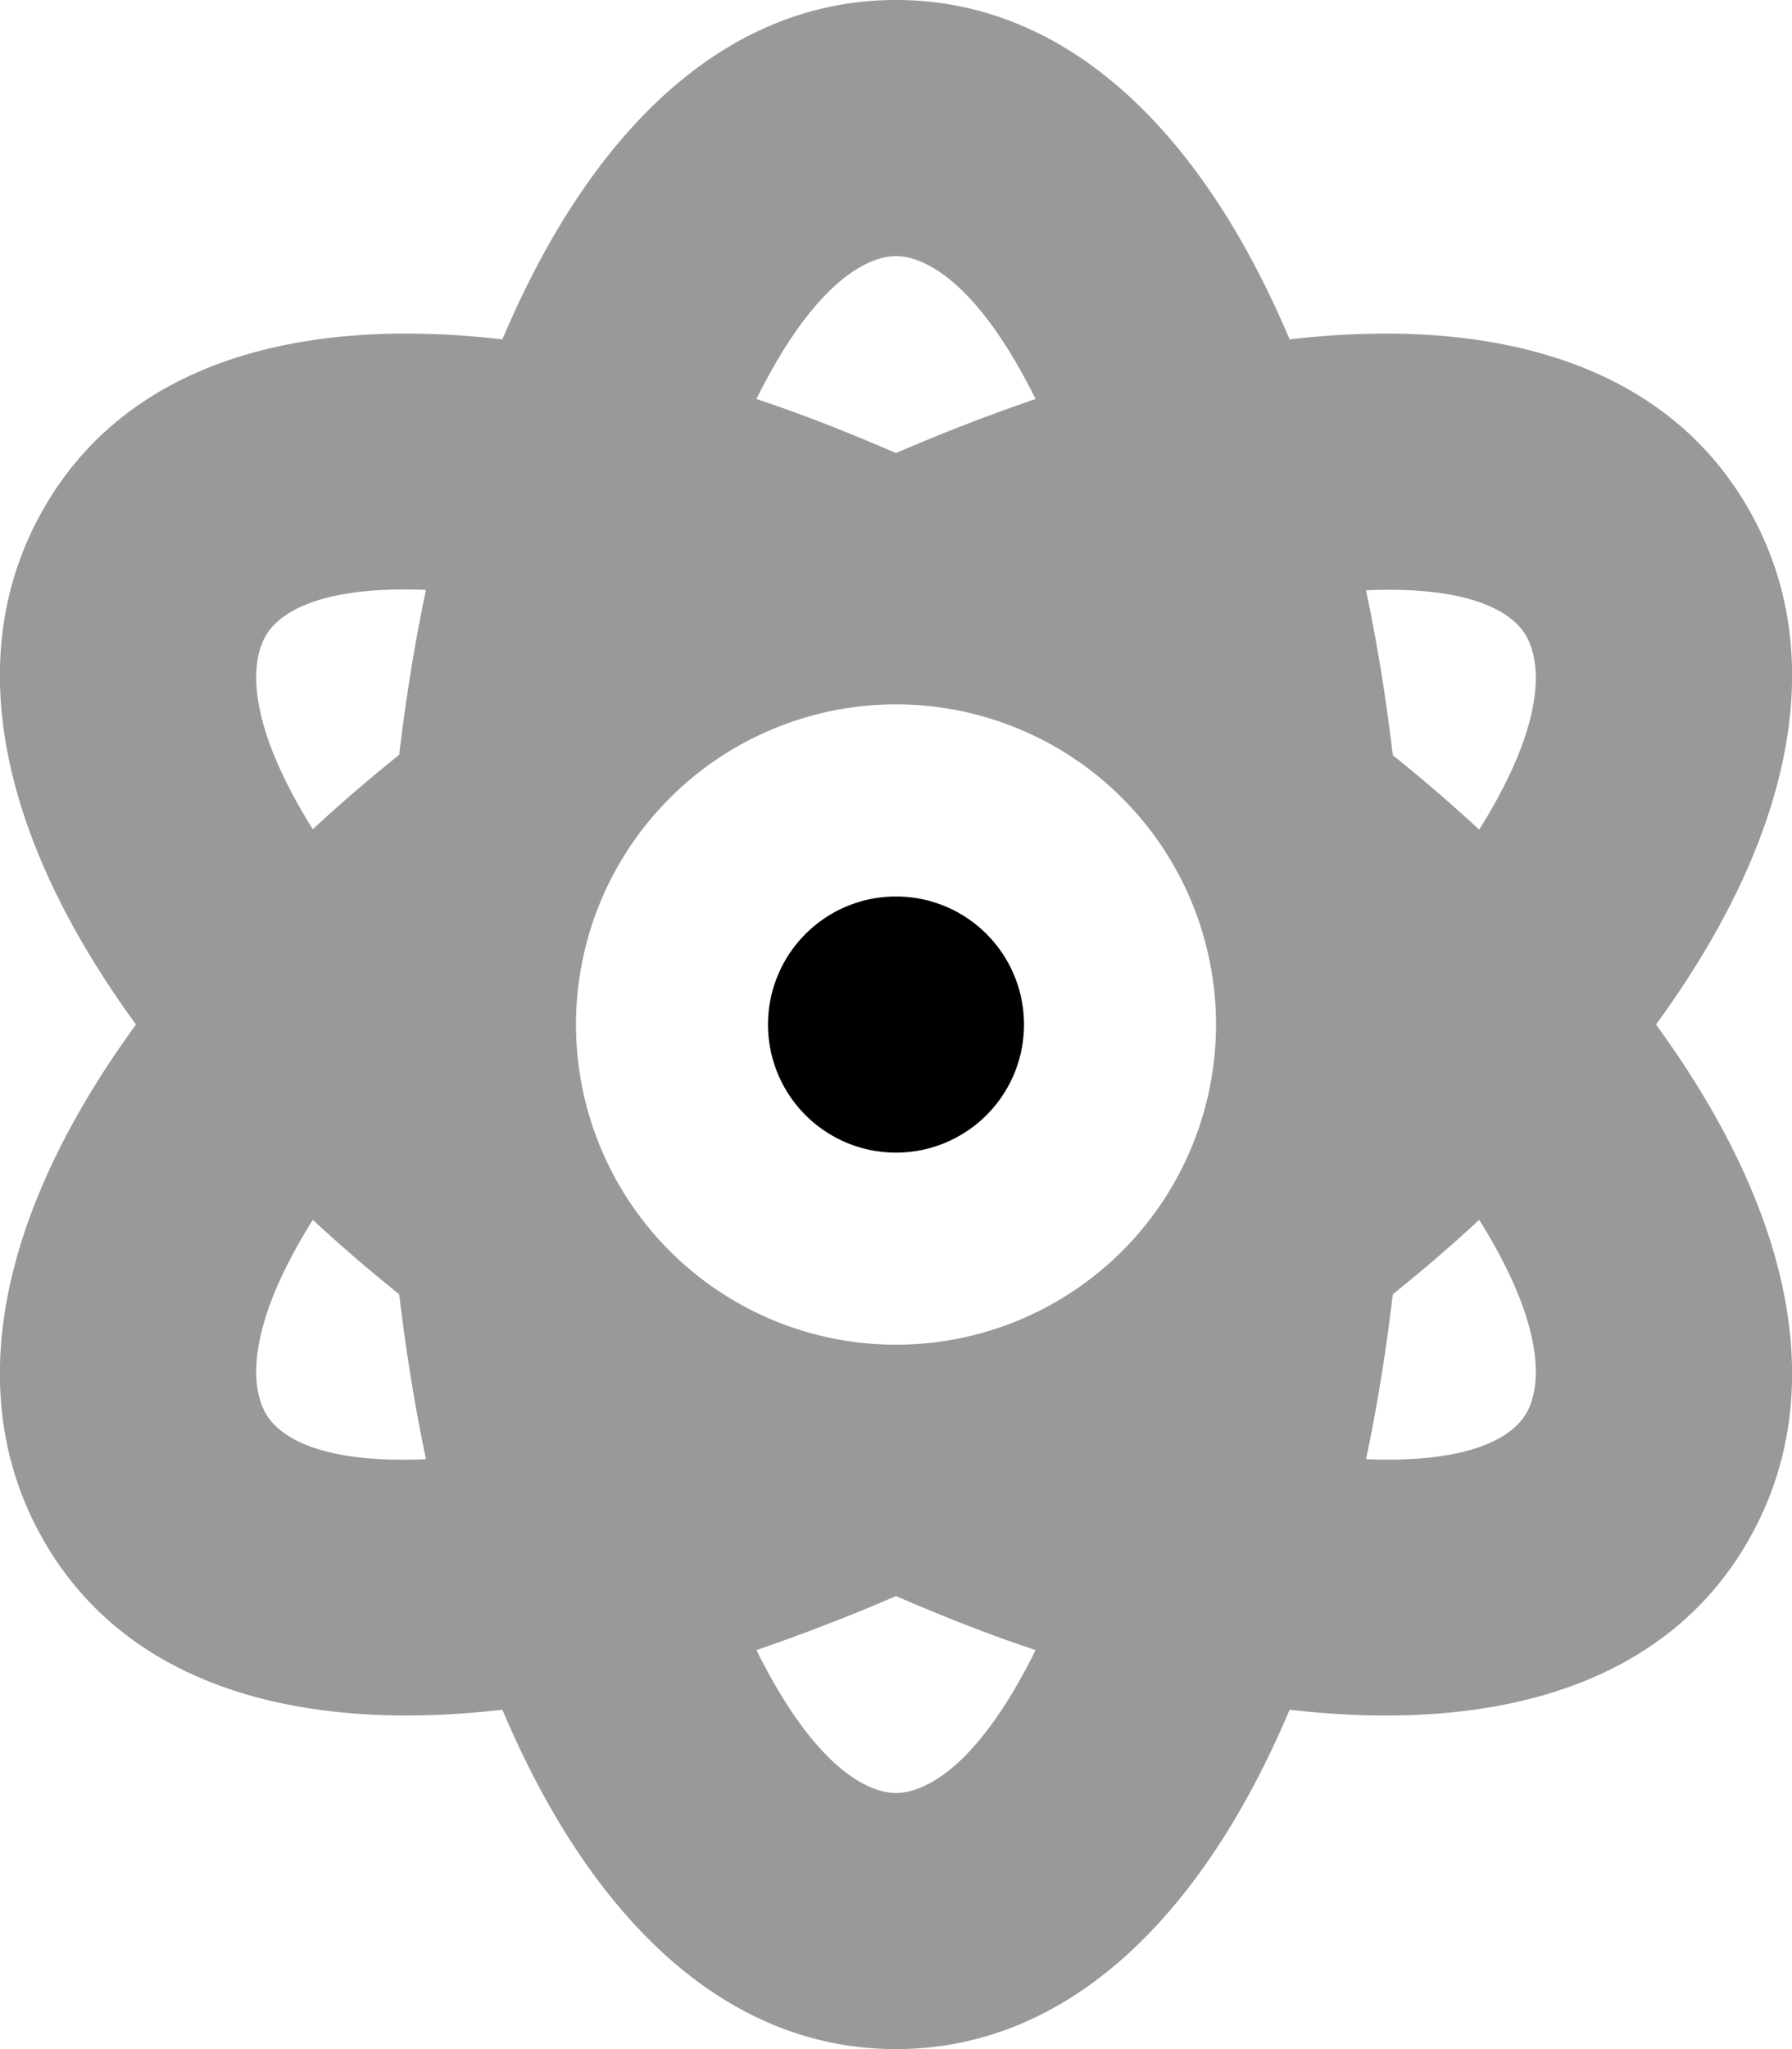<svg fill="currentColor" xmlns="http://www.w3.org/2000/svg" viewBox="0 0 448 512"><!--! Font Awesome Pro 7.0.1 by @fontawesome - https://fontawesome.com License - https://fontawesome.com/license (Commercial License) Copyright 2025 Fonticons, Inc. --><path opacity=".4" fill="currentColor" d="M10.4 128c-20.7 37.1-9.4 82.8 23.6 128-33 45.2-44.3 90.9-23.6 128 20.2 36.3 62.5 49.3 115.2 43.2 22 52.1 55.7 84.8 98.4 84.8s76.4-32.7 98.4-84.8c52.7 6.1 95-6.8 115.2-43.2 20.7-37.1 9.4-82.8-23.6-128 33-45.2 44.3-90.9 23.6-128-20.2-36.3-62.5-49.3-115.2-43.2-22-52.1-55.7-84.8-98.4-84.8s-76.4 32.7-98.4 84.8c-52.7-6.1-95 6.8-115.2 43.2zm55.9 31.1c1.6-2.9 8.4-13 40.2-11.7-2.8 13.1-5 26.9-6.7 41.2-7.6 6.1-14.8 12.3-21.6 18.6-18.9-30.2-14.2-44-11.9-48.1zm0 193.8c-2.3-4.2-7-17.9 11.9-48.1 6.8 6.3 14 12.5 21.6 18.6 1.7 14.2 3.9 28 6.7 41.2-31.8 1.4-38.6-8.7-40.2-11.7zM304 256a80 80 0 1 1 -160 0 80 80 0 1 1 160 0zM189.1 99.7C205.9 65.9 220.1 64 224 64s18.1 1.9 34.9 35.7c-11.4 3.9-23.1 8.4-34.9 13.5-11.8-5.1-23.4-9.7-34.9-13.5zm0 312.6c11.4-3.9 23.1-8.4 34.9-13.5 11.8 5.1 23.4 9.7 34.9 13.5-16.7 33.8-31 35.7-34.9 35.7s-18.1-1.9-34.9-35.7zM341.5 147.5c31.8-1.4 38.6 8.7 40.2 11.7 2.3 4.2 7 17.9-11.9 48.1-6.8-6.3-14-12.5-21.6-18.6-1.7-14.3-3.9-28-6.7-41.2zm0 217.1c2.8-13.1 5-26.9 6.7-41.2 7.6-6.1 14.8-12.3 21.6-18.6 18.9 30.2 14.2 44 11.9 48.1-1.6 2.9-8.4 13-40.2 11.7z"/><path fill="currentColor" d="M192 256a32 32 0 1 1 64 0 32 32 0 1 1 -64 0z"/></svg>